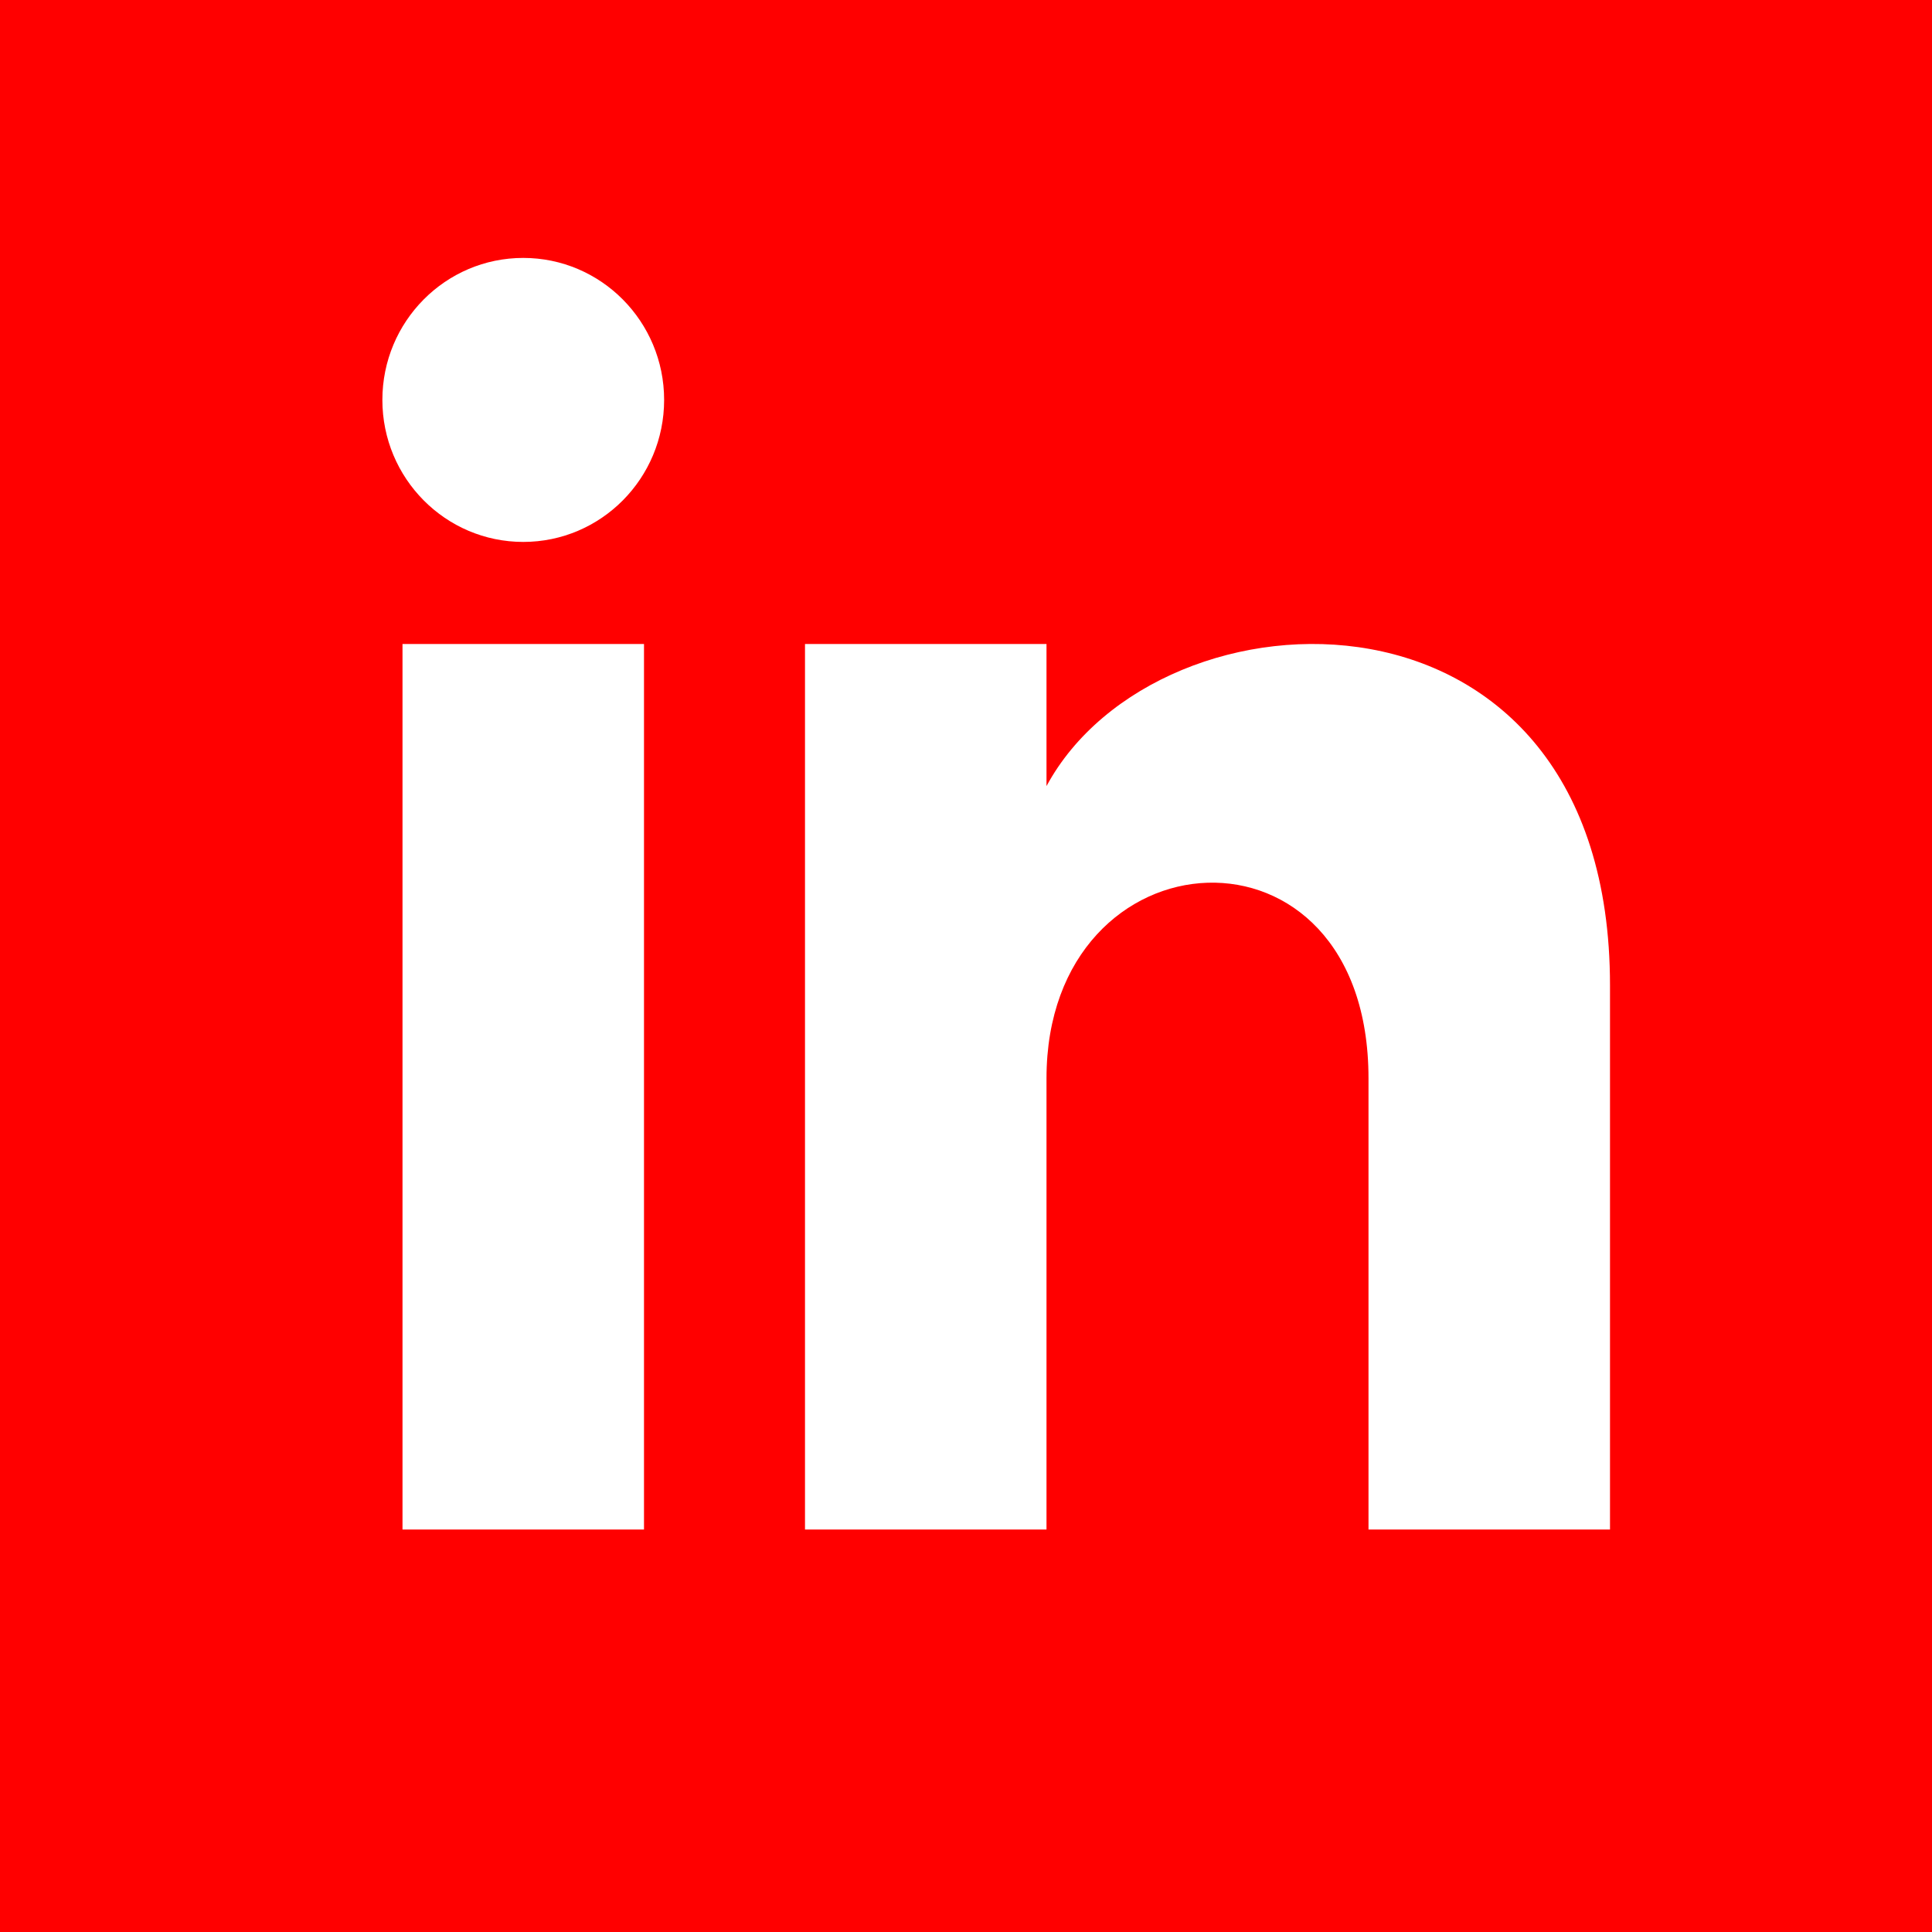 <svg xmlns="http://www.w3.org/2000/svg" width="24" height="24" viewBox="0 0 24 24">
<defs>
    <link href="../style/global.css" type="text/css" rel="stylesheet" 
          xmlns="http://www.w3.org/1999/xhtml"/>
  </defs>

<path d="M0 0v24h24v-24h-24zm8 19h-3v-11h3v11zm-1.5-12.268c-.966 0-1.75-.79-1.75-1.764s.784-1.764 1.75-1.764 1.75.79 1.75 1.764-.783 1.764-1.75 1.764zm13.5 12.268h-3v-5.604c0-3.368-4-3.113-4 0v5.604h-3v-11h3v1.765c1.397-2.586 7-2.777 7 2.476v6.759z" fill="red"/>

</svg>